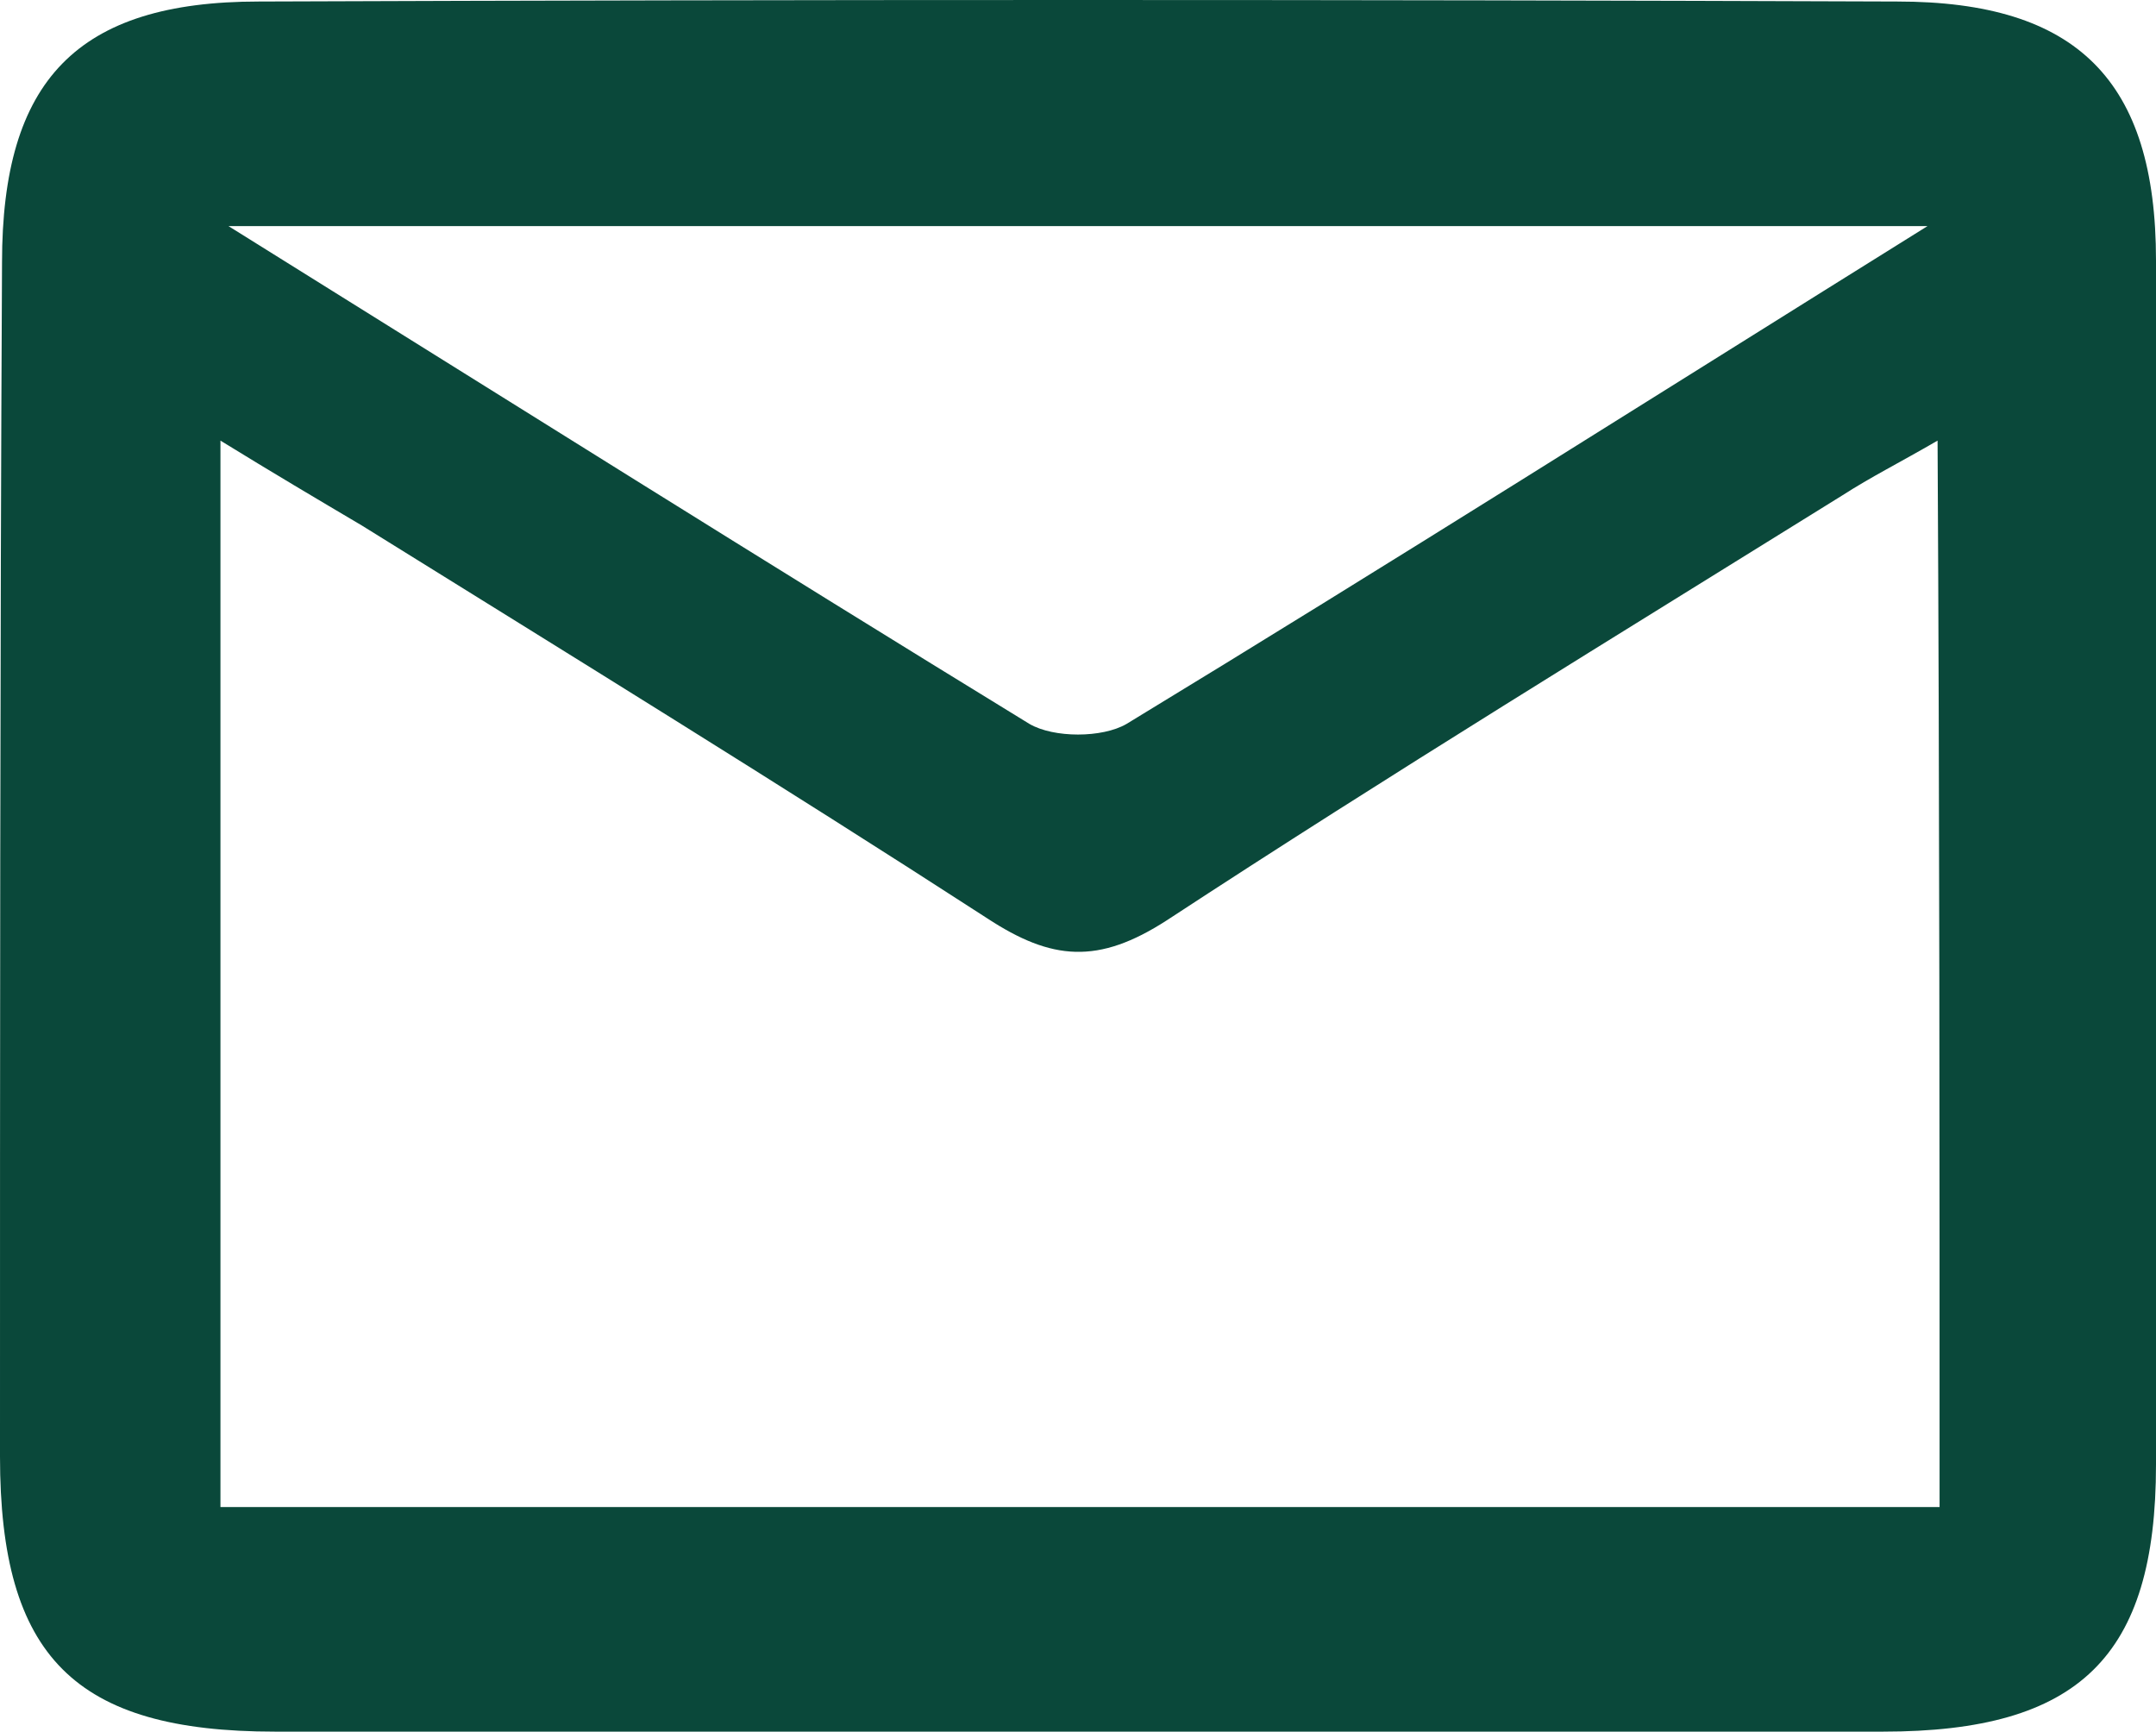 <svg width="132" height="106" viewBox="0 0 132 106" fill="none" xmlns="http://www.w3.org/2000/svg">
<path d="M132 15.948C132 4.924 127.171 0.093 116.15 0.093C82.717 -0.031 49.283 -0.031 15.85 0.093C4.705 0.093 0.124 4.924 0.124 16.072C0 40.35 0 64.752 0 89.154C0 101.417 4.582 106 16.84 106C33.186 106 49.407 106 65.752 106C82.221 106 98.814 106 115.283 106C127.295 106 132 101.417 132 89.649C132 65.124 132 40.474 132 15.948ZM118.008 13.842C100.919 24.495 85.069 34.528 68.972 44.314C67.486 45.181 64.514 45.181 63.028 44.314C47.054 34.528 31.081 24.495 13.992 13.842C49.16 13.842 82.841 13.842 118.008 13.842ZM118.75 92.251C83.707 92.251 48.912 92.251 13.497 92.251C13.497 70.822 13.497 49.269 13.497 26.972C16.717 28.954 19.441 30.564 22.165 32.175C34.919 40.102 47.797 48.03 60.428 56.205C64.39 58.806 67.238 59.054 71.448 56.329C85.069 47.41 99.062 38.864 112.807 30.317C114.54 29.202 116.274 28.335 118.627 26.972C118.75 49.392 118.75 70.574 118.75 92.251Z" fill="#0A483A"/>
</svg>
